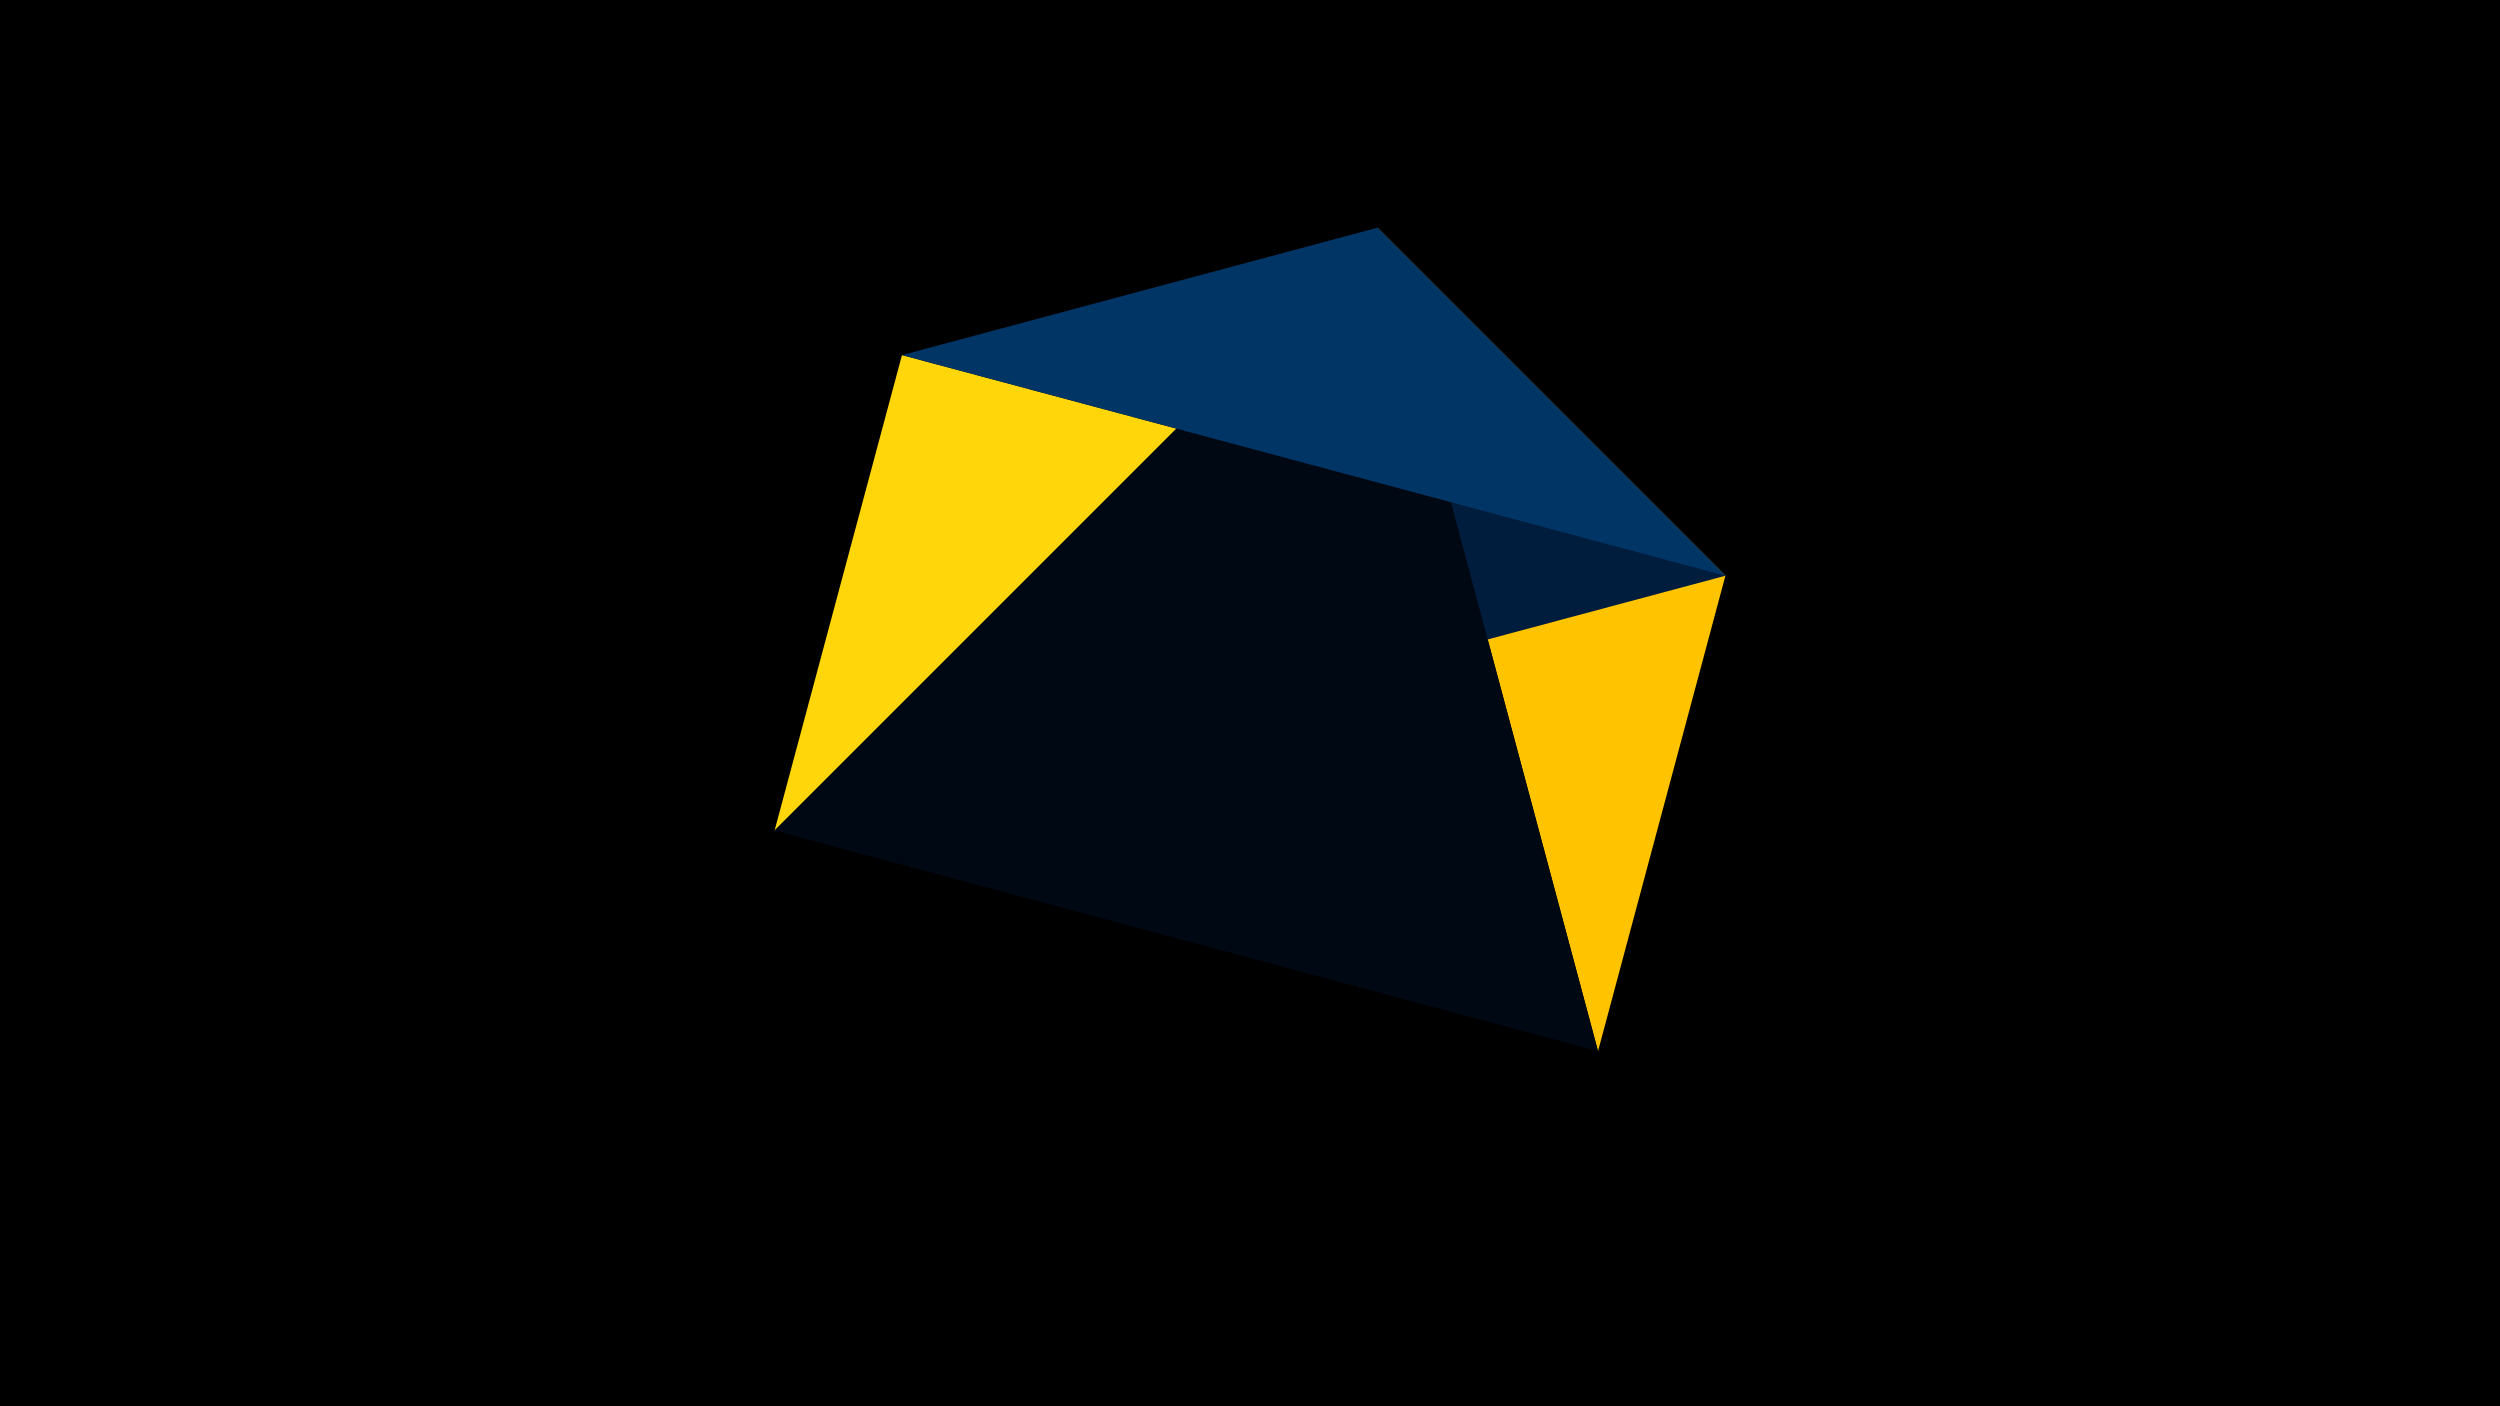 <svg width="1200" height="675" viewBox="-500 -500 1200 675" xmlns="http://www.w3.org/2000/svg"><title>juwel 19048</title><path d="M-500-500h1200v675h-1200z" fill="#000"/><path d="M-128.2,-101.354L-67.054,-329.554 328.2,-223.646 Z" fill="#ffd60a"/><path d="M161.146,-390.7L328.2,-223.646 267.054,4.554 Z" fill="#ffc300"/><path d="M-128.2,-101.354L161.146,-390.7 328.2,-223.646 Z" fill="#001d3d"/><path d="M161.146,-390.7L267.054,4.554 -128.2,-101.354 Z" fill="#000814"/><path d="M-67.054,-329.554L328.2,-223.646 161.146,-390.7 Z" fill="#003566"/></svg>
